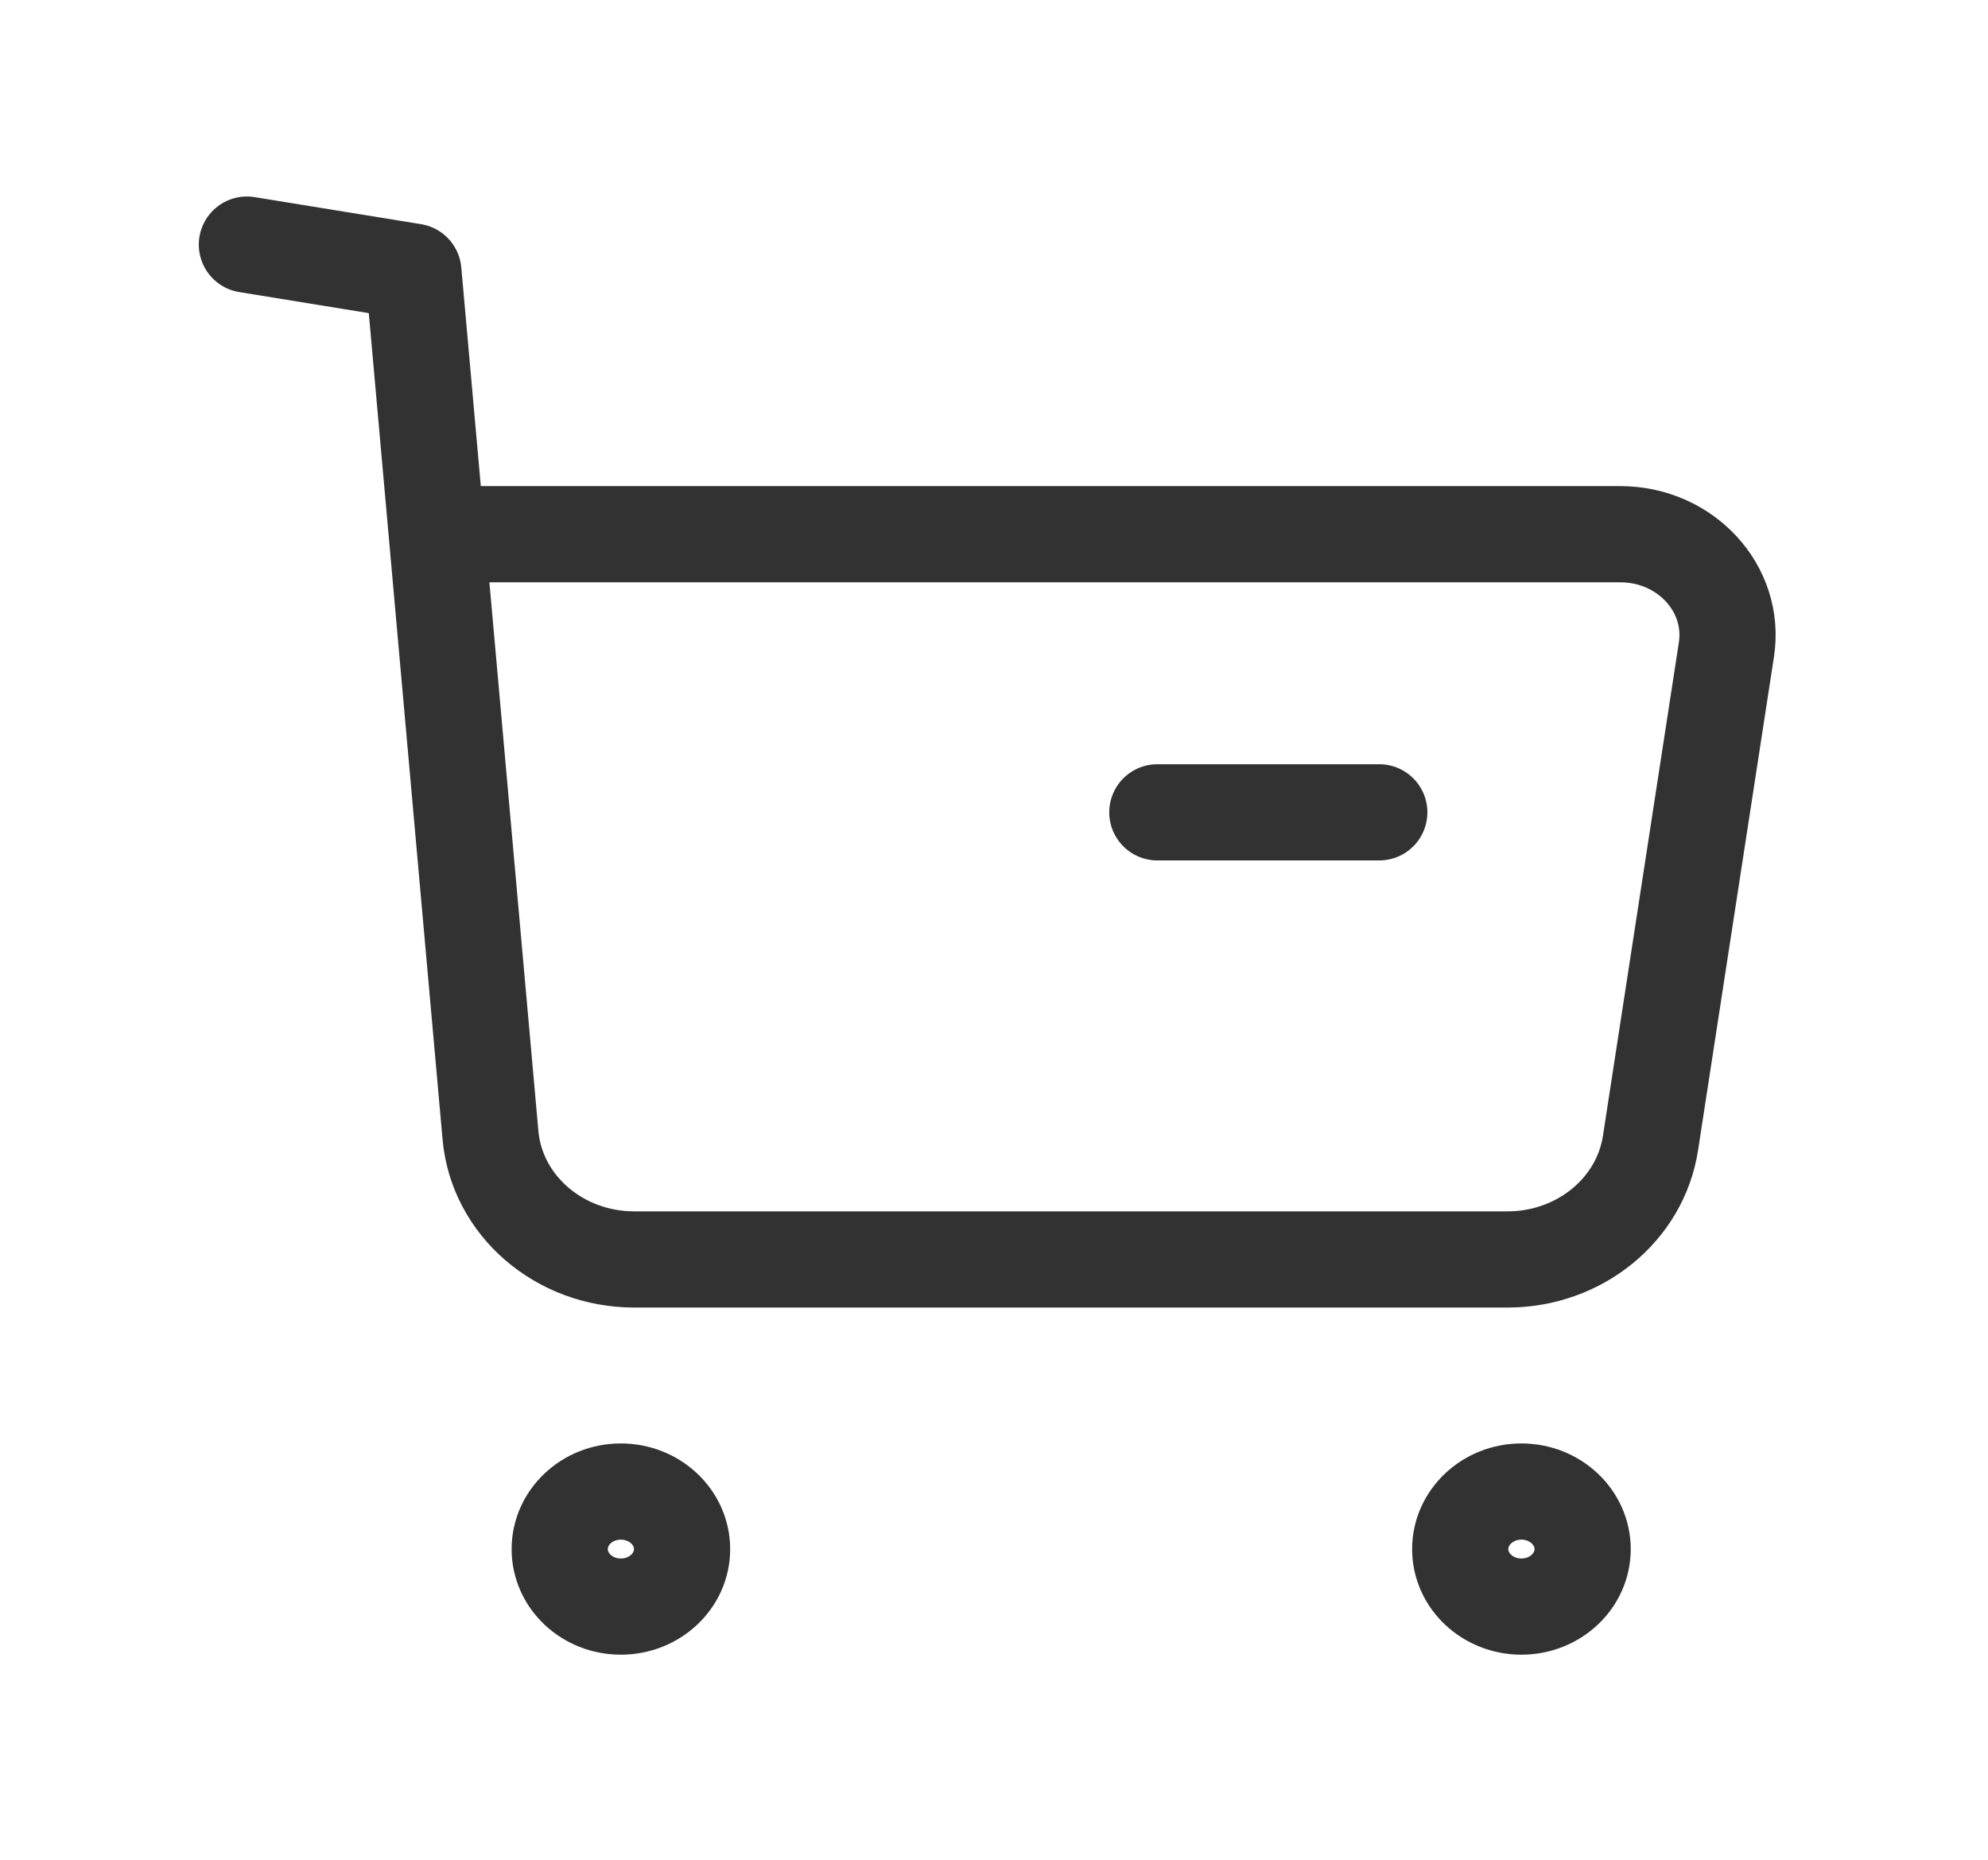 <svg width="31" height="29" viewBox="0 0 31 29" fill="none" xmlns="http://www.w3.org/2000/svg">
<path fill-rule="evenodd" clip-rule="evenodd" d="M9.681 23.258C10.208 23.258 10.636 23.661 10.636 24.156C10.636 24.651 10.208 25.052 9.681 25.052C9.154 25.052 8.728 24.651 8.728 24.156C8.728 23.661 9.154 23.258 9.681 23.258Z" stroke="#323232" stroke-width="1.5" stroke-linecap="round" stroke-linejoin="round"/>
<path fill-rule="evenodd" clip-rule="evenodd" d="M23.724 23.258C24.251 23.258 24.679 23.661 24.679 24.156C24.679 24.651 24.251 25.052 23.724 25.052C23.198 25.052 22.77 24.651 22.77 24.156C22.77 23.661 23.198 23.258 23.724 23.258Z" stroke="#323232" stroke-width="1.5" stroke-linecap="round" stroke-linejoin="round"/>
<path d="M3.85 3.814L6.446 4.236L7.648 17.699C7.745 18.796 8.72 19.639 9.89 19.639H23.509C24.627 19.639 25.576 18.867 25.737 17.825L26.921 10.129C27.067 9.18 26.285 8.33 25.265 8.33H6.862" stroke="#323232" stroke-width="1.5" stroke-linecap="round" stroke-linejoin="round"/>
<path d="M18.047 12.667H21.508" stroke="#323232" stroke-width="1.5" stroke-linecap="round" stroke-linejoin="round"/>
</svg>
